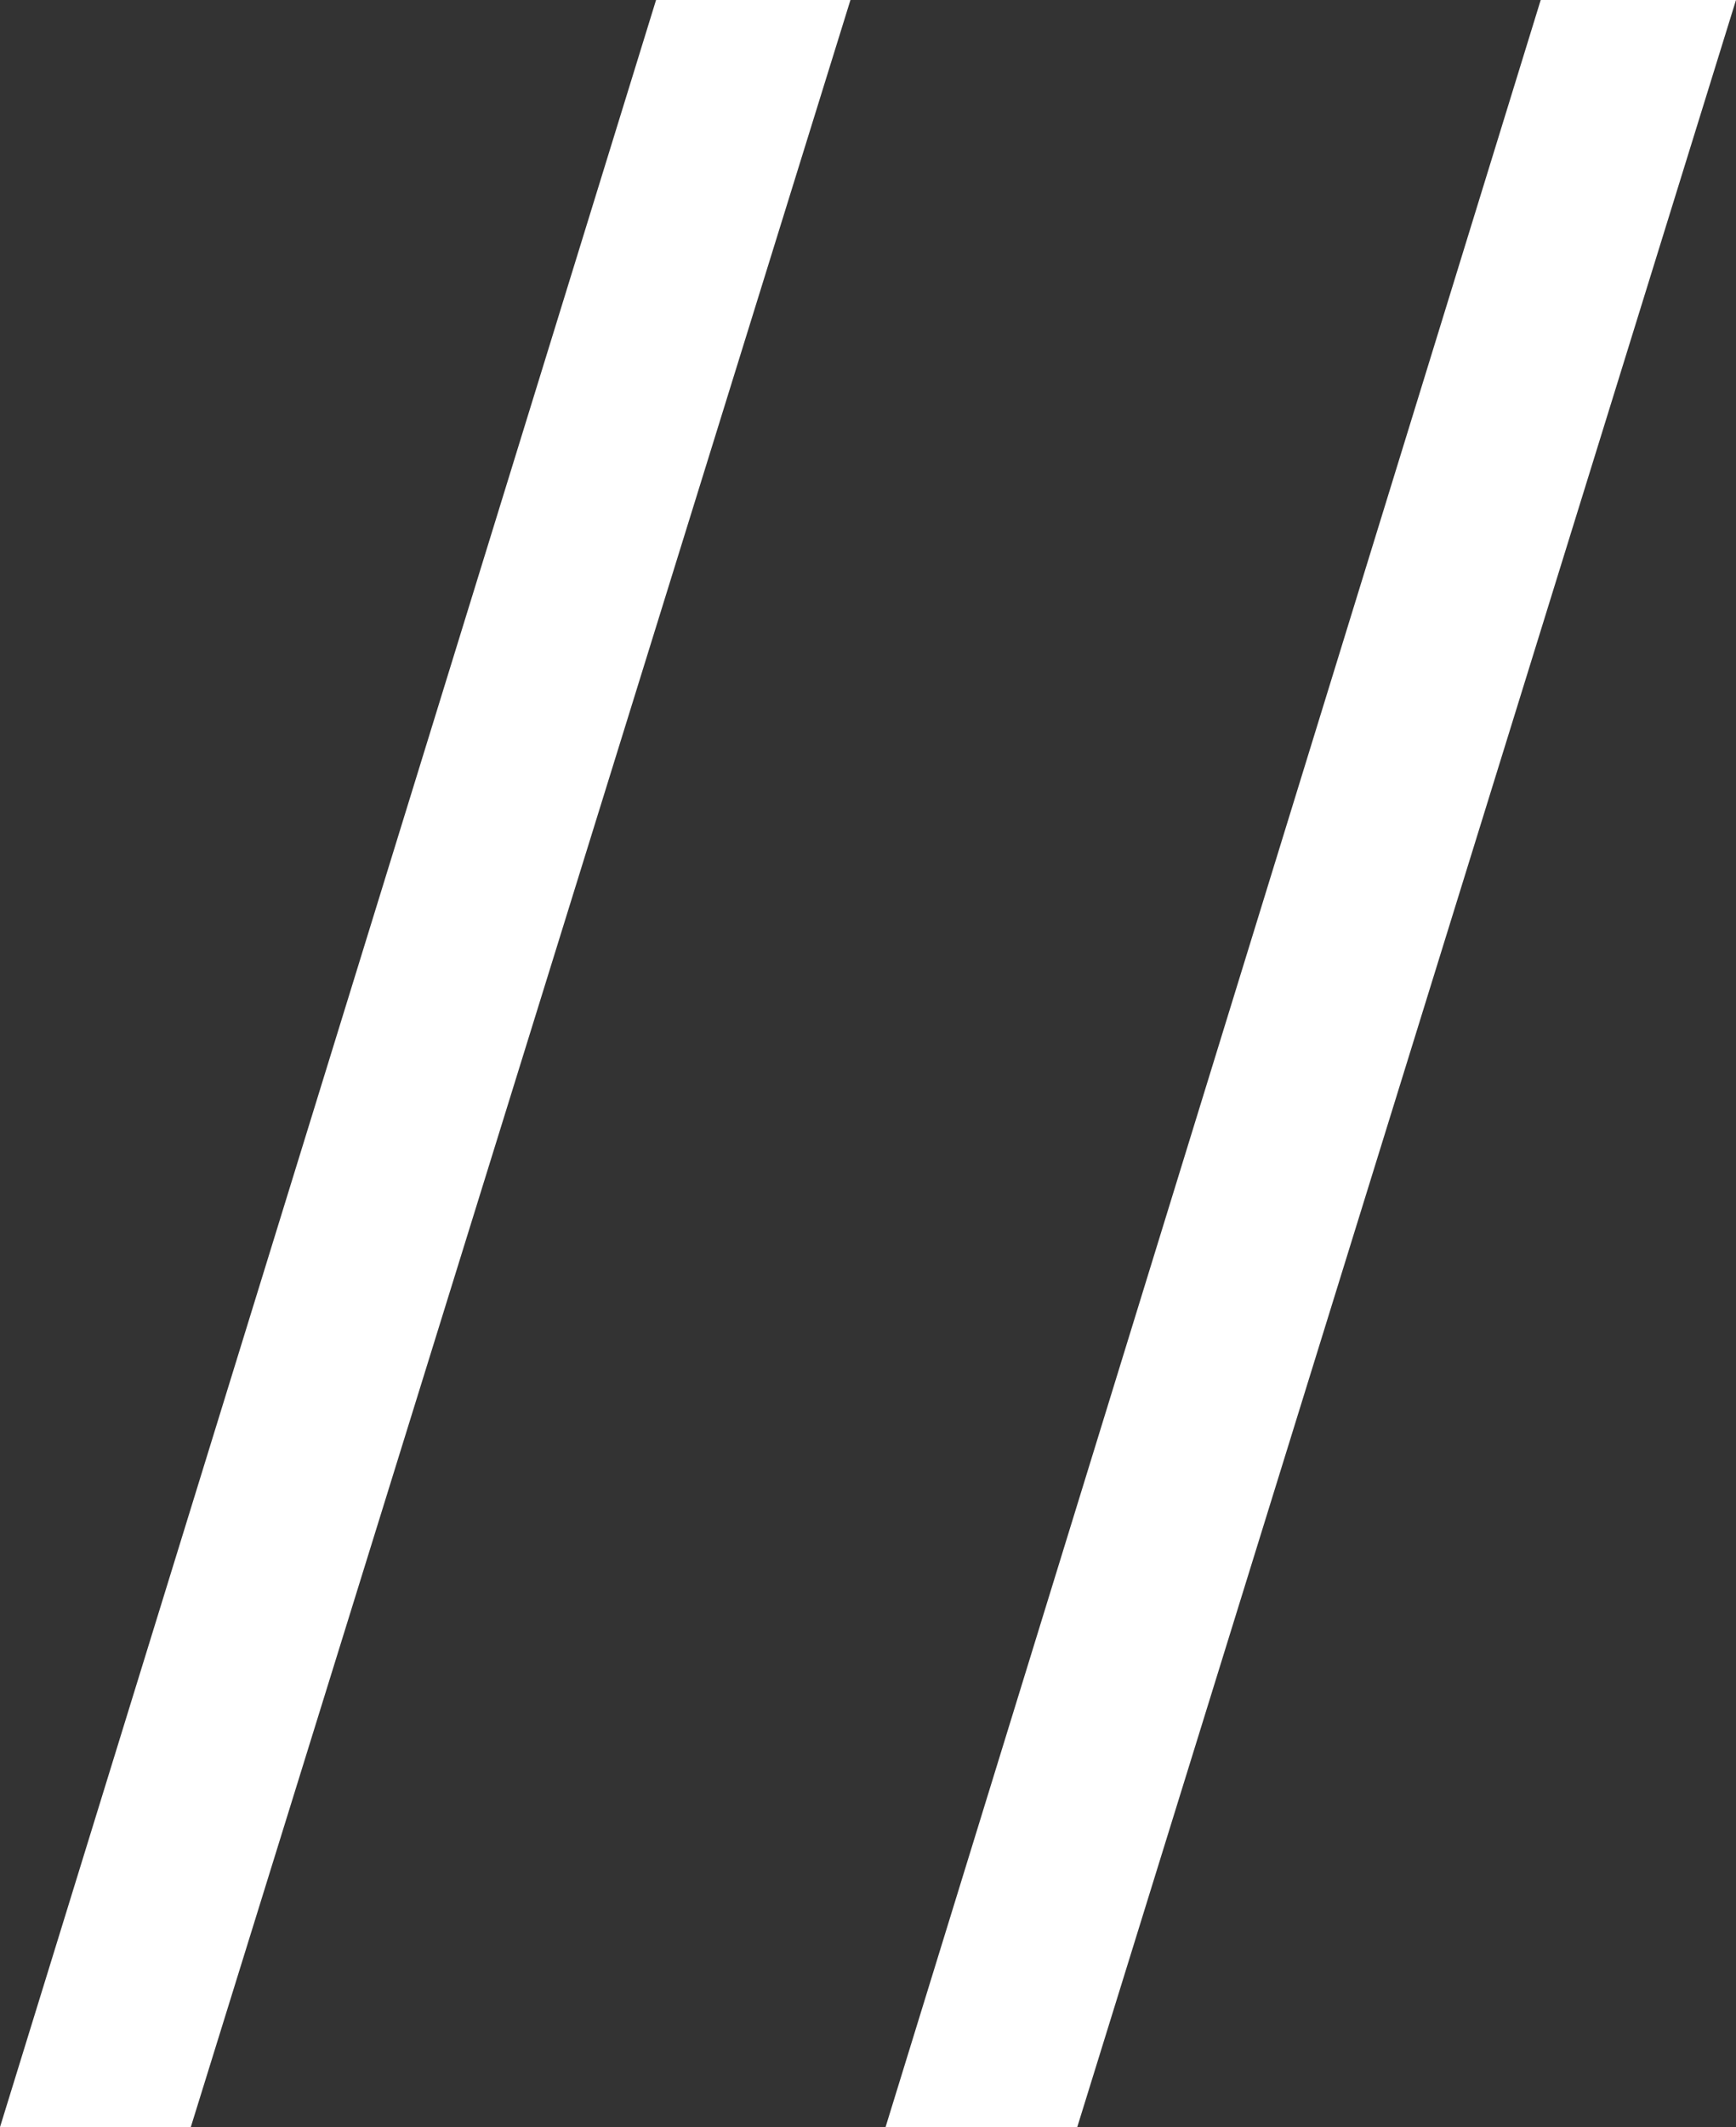 <?xml version="1.0" encoding="utf-8"?>
<!-- Generator: Adobe Illustrator 21.1.0, SVG Export Plug-In . SVG Version: 6.00 Build 0)  -->
<svg version="1.1" id="Layer_1" xmlns="http://www.w3.org/2000/svg" xmlns:xlink="http://www.w3.org/1999/xlink" x="0px" y="0px"
	 viewBox="0 0 192.9 236.2" style="enable-background:new 0 0 192.9 236.2;" xml:space="preserve">
<rect x="0" y="0" width="192.9" height="236.2" fill="#333333" stroke="none"/>
<style type="text/css">
	.st0{fill:#FFFFFF;}
</style>
<g>
	<path class="st0" d="M94.5,0L21.2,236.2H0L72.9,0H94.5z"/>
	<path class="st0" d="M192.9,0l-73.2,236.2H98.4L171.2,0H192.9z"/>
</g>
</svg>
